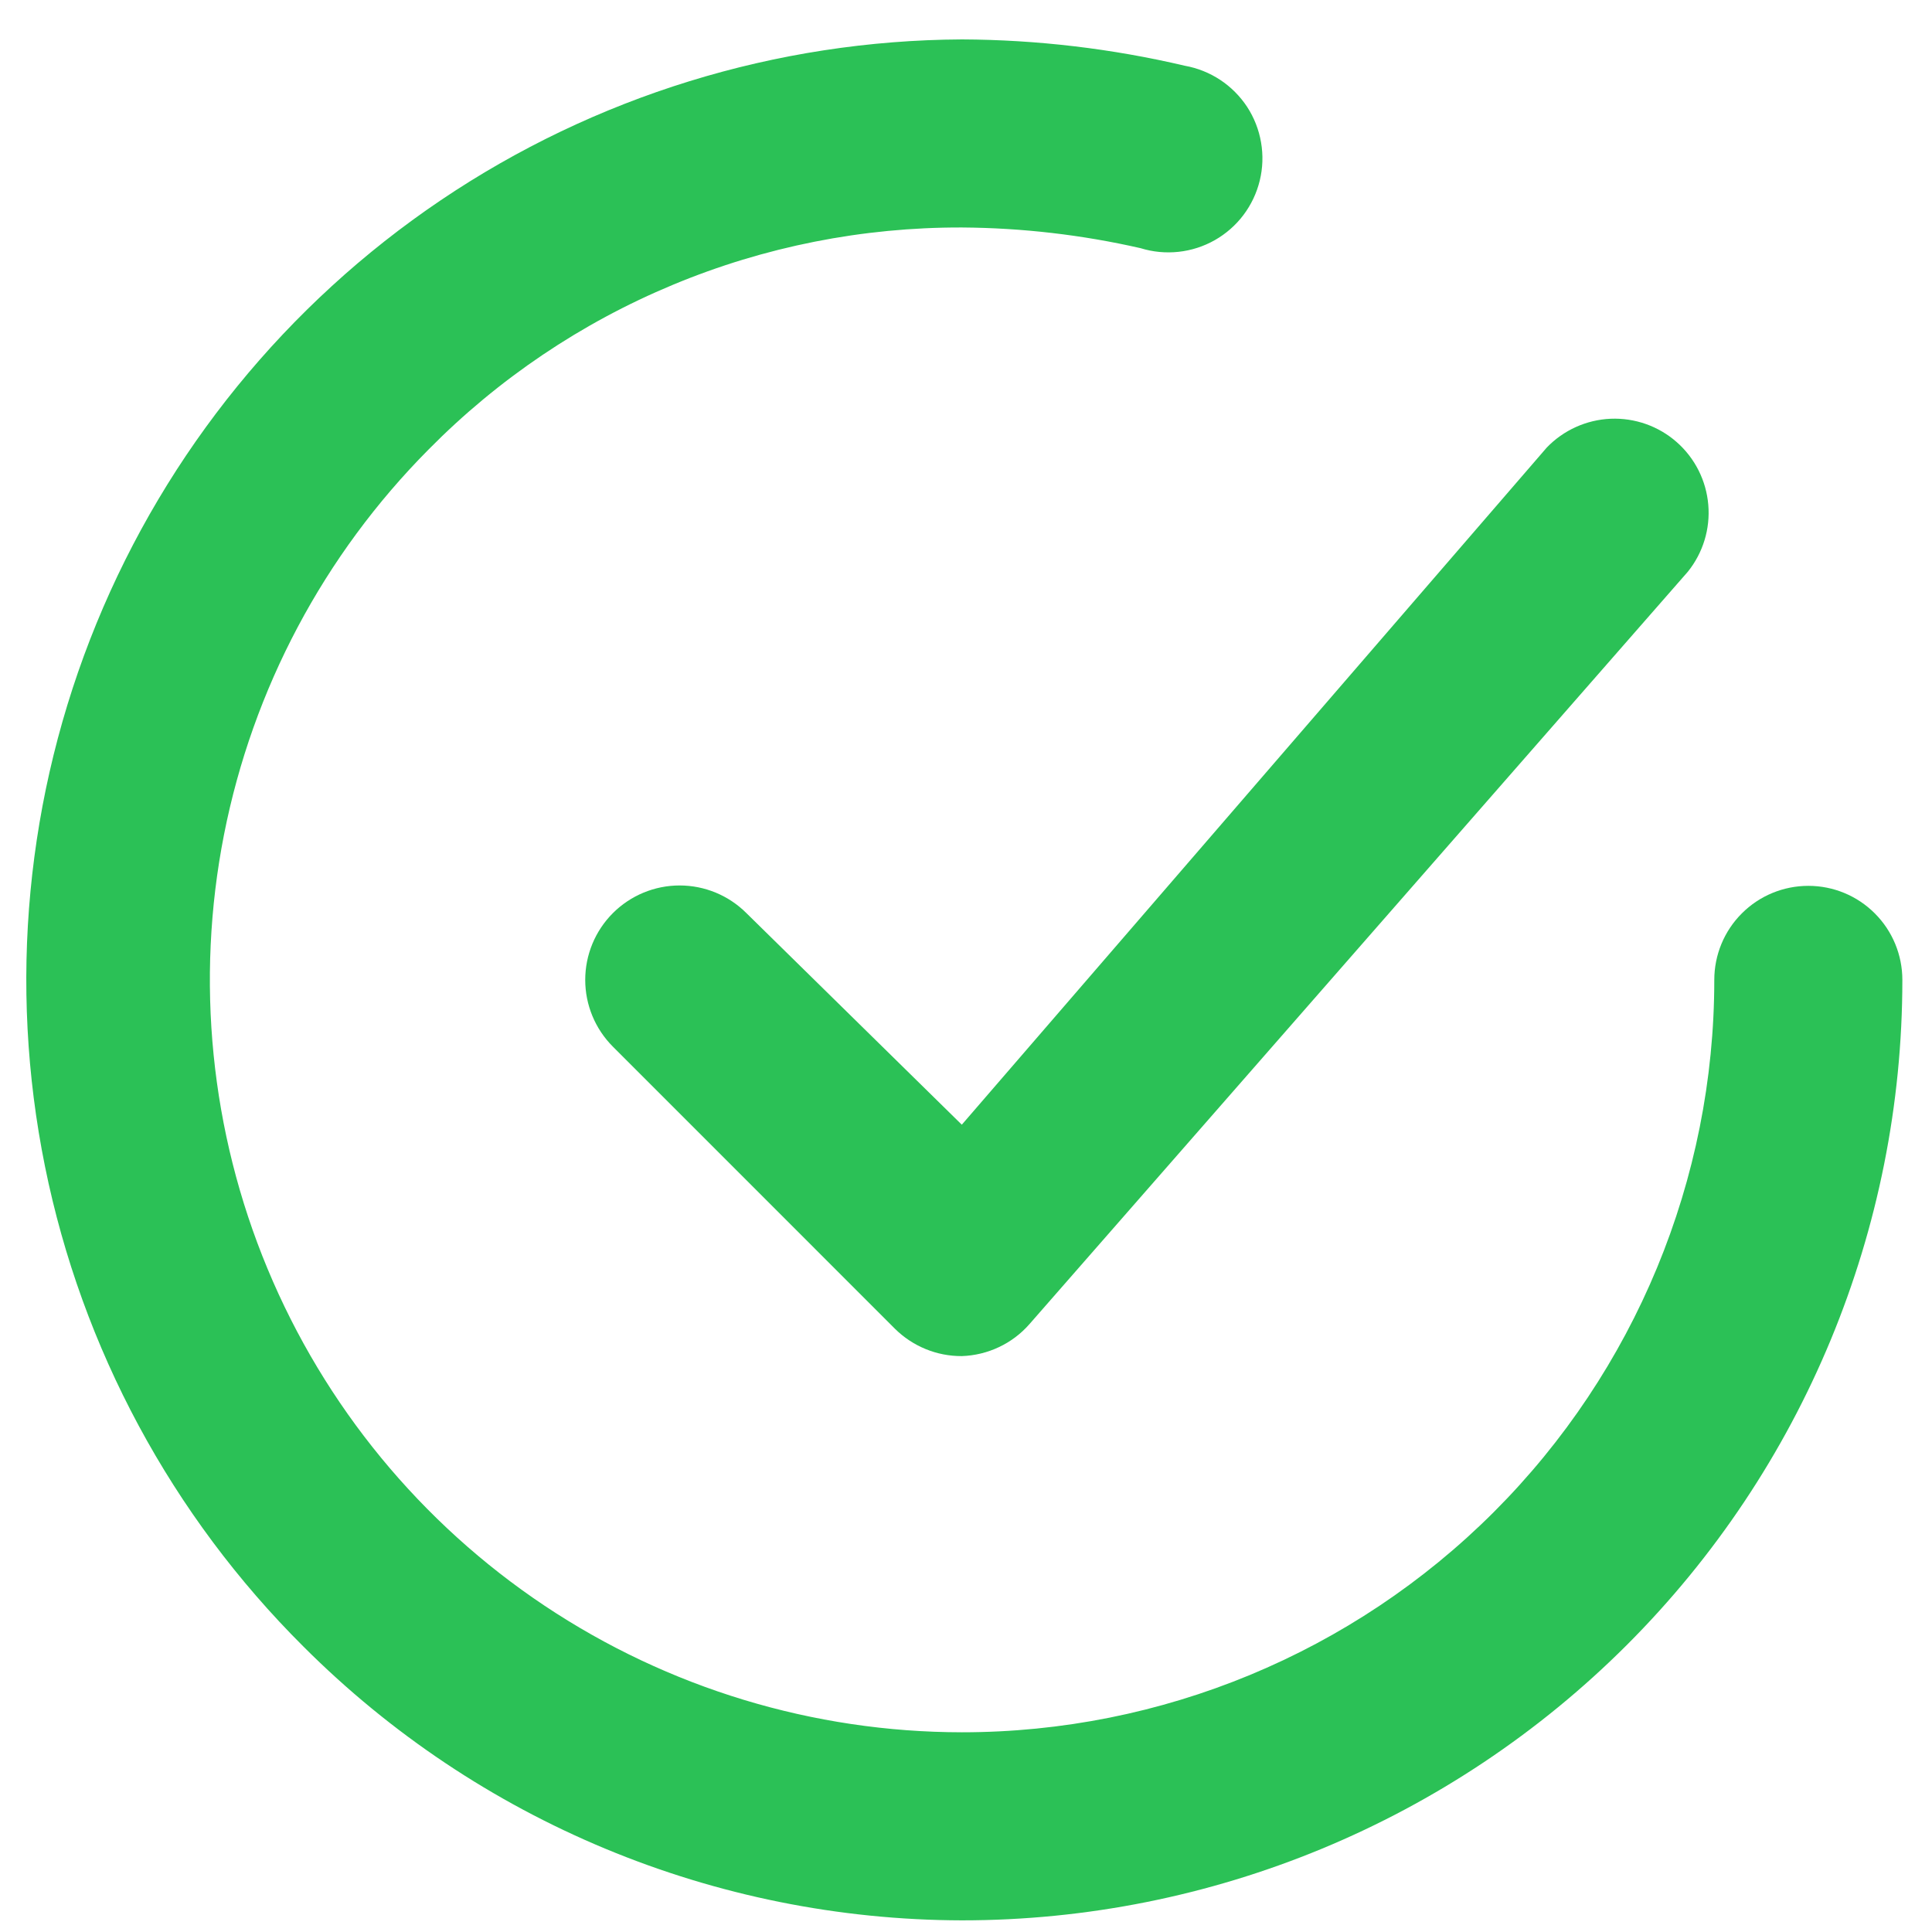 <svg width="35" height="35" viewBox="0 0 35 35" fill="none" xmlns="http://www.w3.org/2000/svg">
<path d="M13.522 16.542C13.201 16.221 12.766 16.041 12.312 16.041C11.859 16.041 11.424 16.221 11.103 16.542C10.782 16.863 10.602 17.298 10.602 17.752C10.602 18.205 10.782 18.64 11.103 18.961L16.214 24.073C16.373 24.23 16.562 24.355 16.77 24.44C16.977 24.525 17.199 24.568 17.424 24.567C17.657 24.559 17.886 24.504 18.097 24.404C18.308 24.305 18.496 24.163 18.65 23.987L30.577 10.357C30.852 10.015 30.985 9.58 30.947 9.143C30.91 8.706 30.705 8.299 30.375 8.009C30.046 7.719 29.617 7.568 29.178 7.586C28.74 7.605 28.325 7.792 28.021 8.108L17.424 20.375L13.522 16.542Z" fill="#2BC156"/>
<path d="M32.76 16.048C32.308 16.048 31.874 16.227 31.555 16.547C31.235 16.866 31.056 17.3 31.056 17.752C31.056 21.366 29.62 24.833 27.064 27.39C24.508 29.946 21.041 31.382 17.426 31.382C14.734 31.38 12.103 30.582 9.864 29.088C7.625 27.593 5.879 25.469 4.846 22.983C3.813 20.498 3.539 17.762 4.058 15.121C4.578 12.479 5.868 10.051 7.765 8.142C9.027 6.863 10.532 5.849 12.191 5.159C13.849 4.468 15.629 4.116 17.426 4.121C18.515 4.128 19.601 4.254 20.663 4.496C20.885 4.565 21.119 4.587 21.351 4.562C21.582 4.537 21.805 4.465 22.008 4.35C22.21 4.235 22.387 4.08 22.527 3.894C22.667 3.708 22.767 3.496 22.822 3.27C22.877 3.044 22.885 2.809 22.845 2.579C22.806 2.35 22.72 2.131 22.593 1.936C22.465 1.742 22.299 1.575 22.105 1.447C21.911 1.319 21.693 1.232 21.464 1.191C20.14 0.88 18.785 0.72 17.426 0.714C14.06 0.731 10.774 1.746 7.984 3.628C5.194 5.511 3.024 8.179 1.748 11.293C0.472 14.408 0.147 17.831 0.815 21.131C1.483 24.43 3.113 27.457 5.499 29.831C8.663 32.996 12.951 34.779 17.426 34.789C21.944 34.789 26.278 32.994 29.473 29.799C32.668 26.604 34.463 22.27 34.463 17.752C34.463 17.3 34.284 16.866 33.964 16.547C33.645 16.227 33.212 16.048 32.76 16.048Z" fill="#2BC156"/>
</svg>
